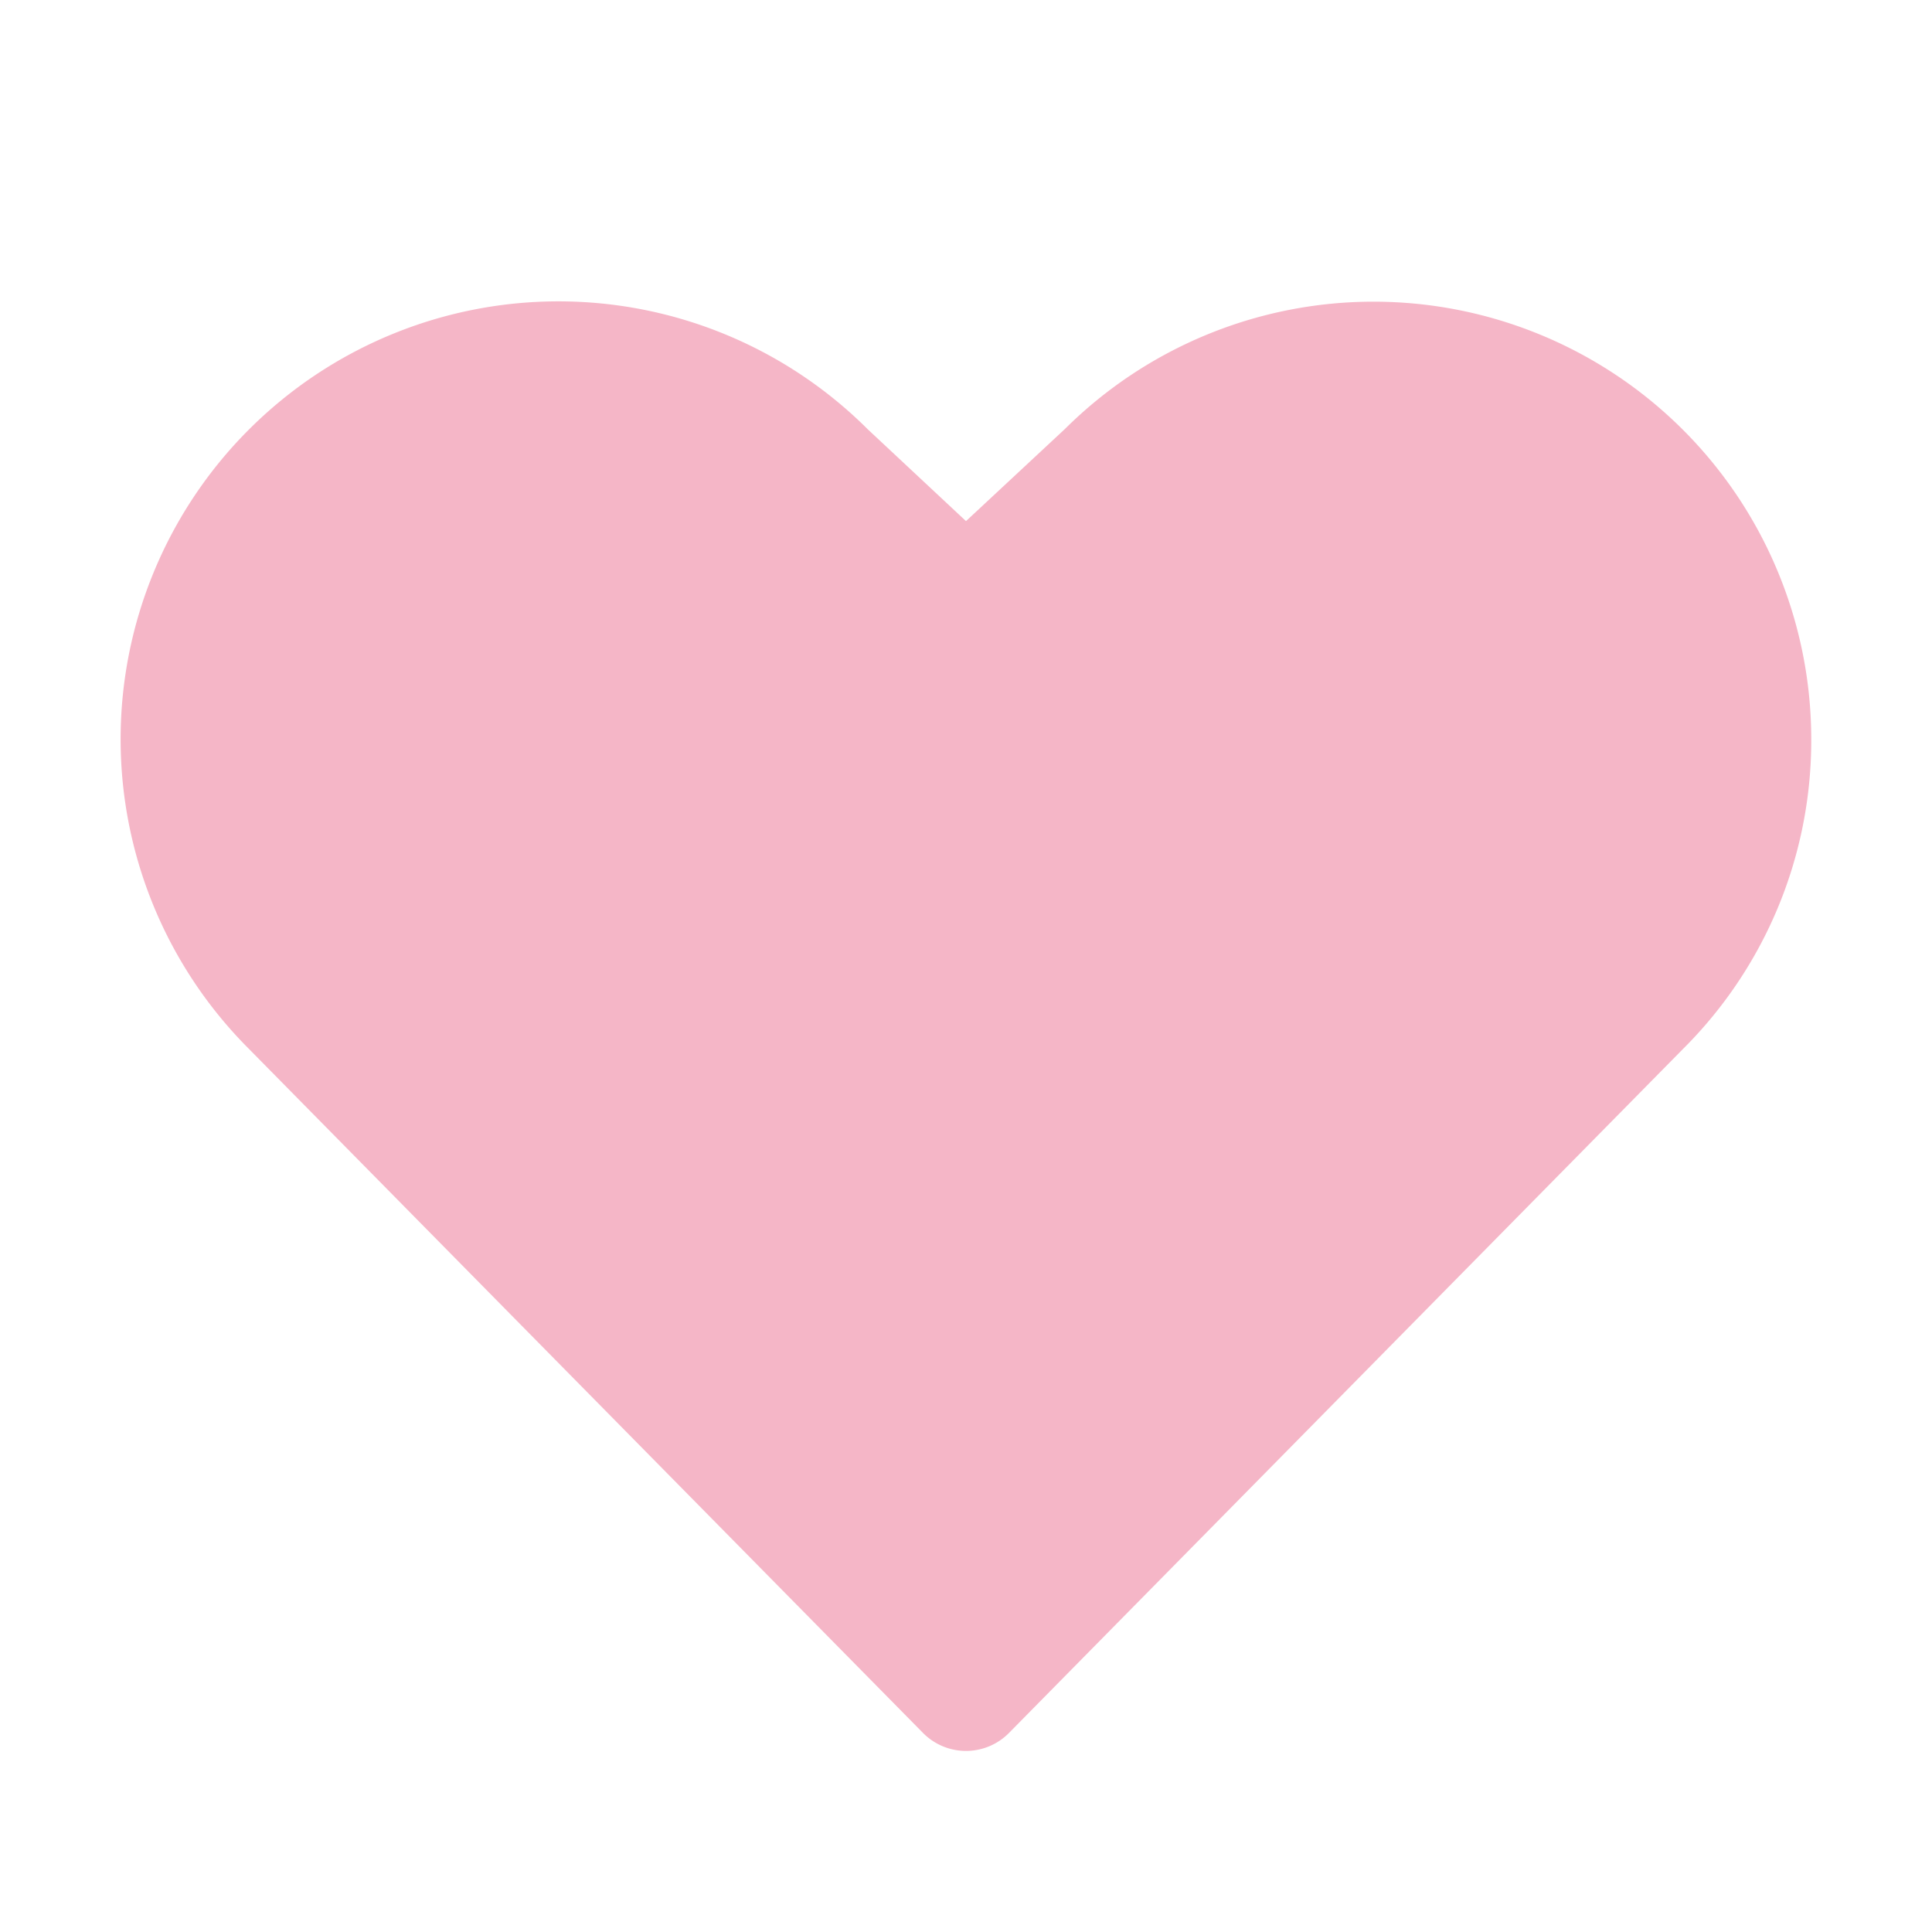 <svg xmlns="http://www.w3.org/2000/svg" width="16" height="16" fill="#f5b6c7" viewBox="0 0 256 256"><path d="M240,98a57.63,57.63,0,0,1-17,41L133.7,229.62a8,8,0,0,1-11.4,0L33,139a58,58,0,0,1,82-82.1L128,69.05l13.09-12.19A58,58,0,0,1,240,98Z"></path></svg>
